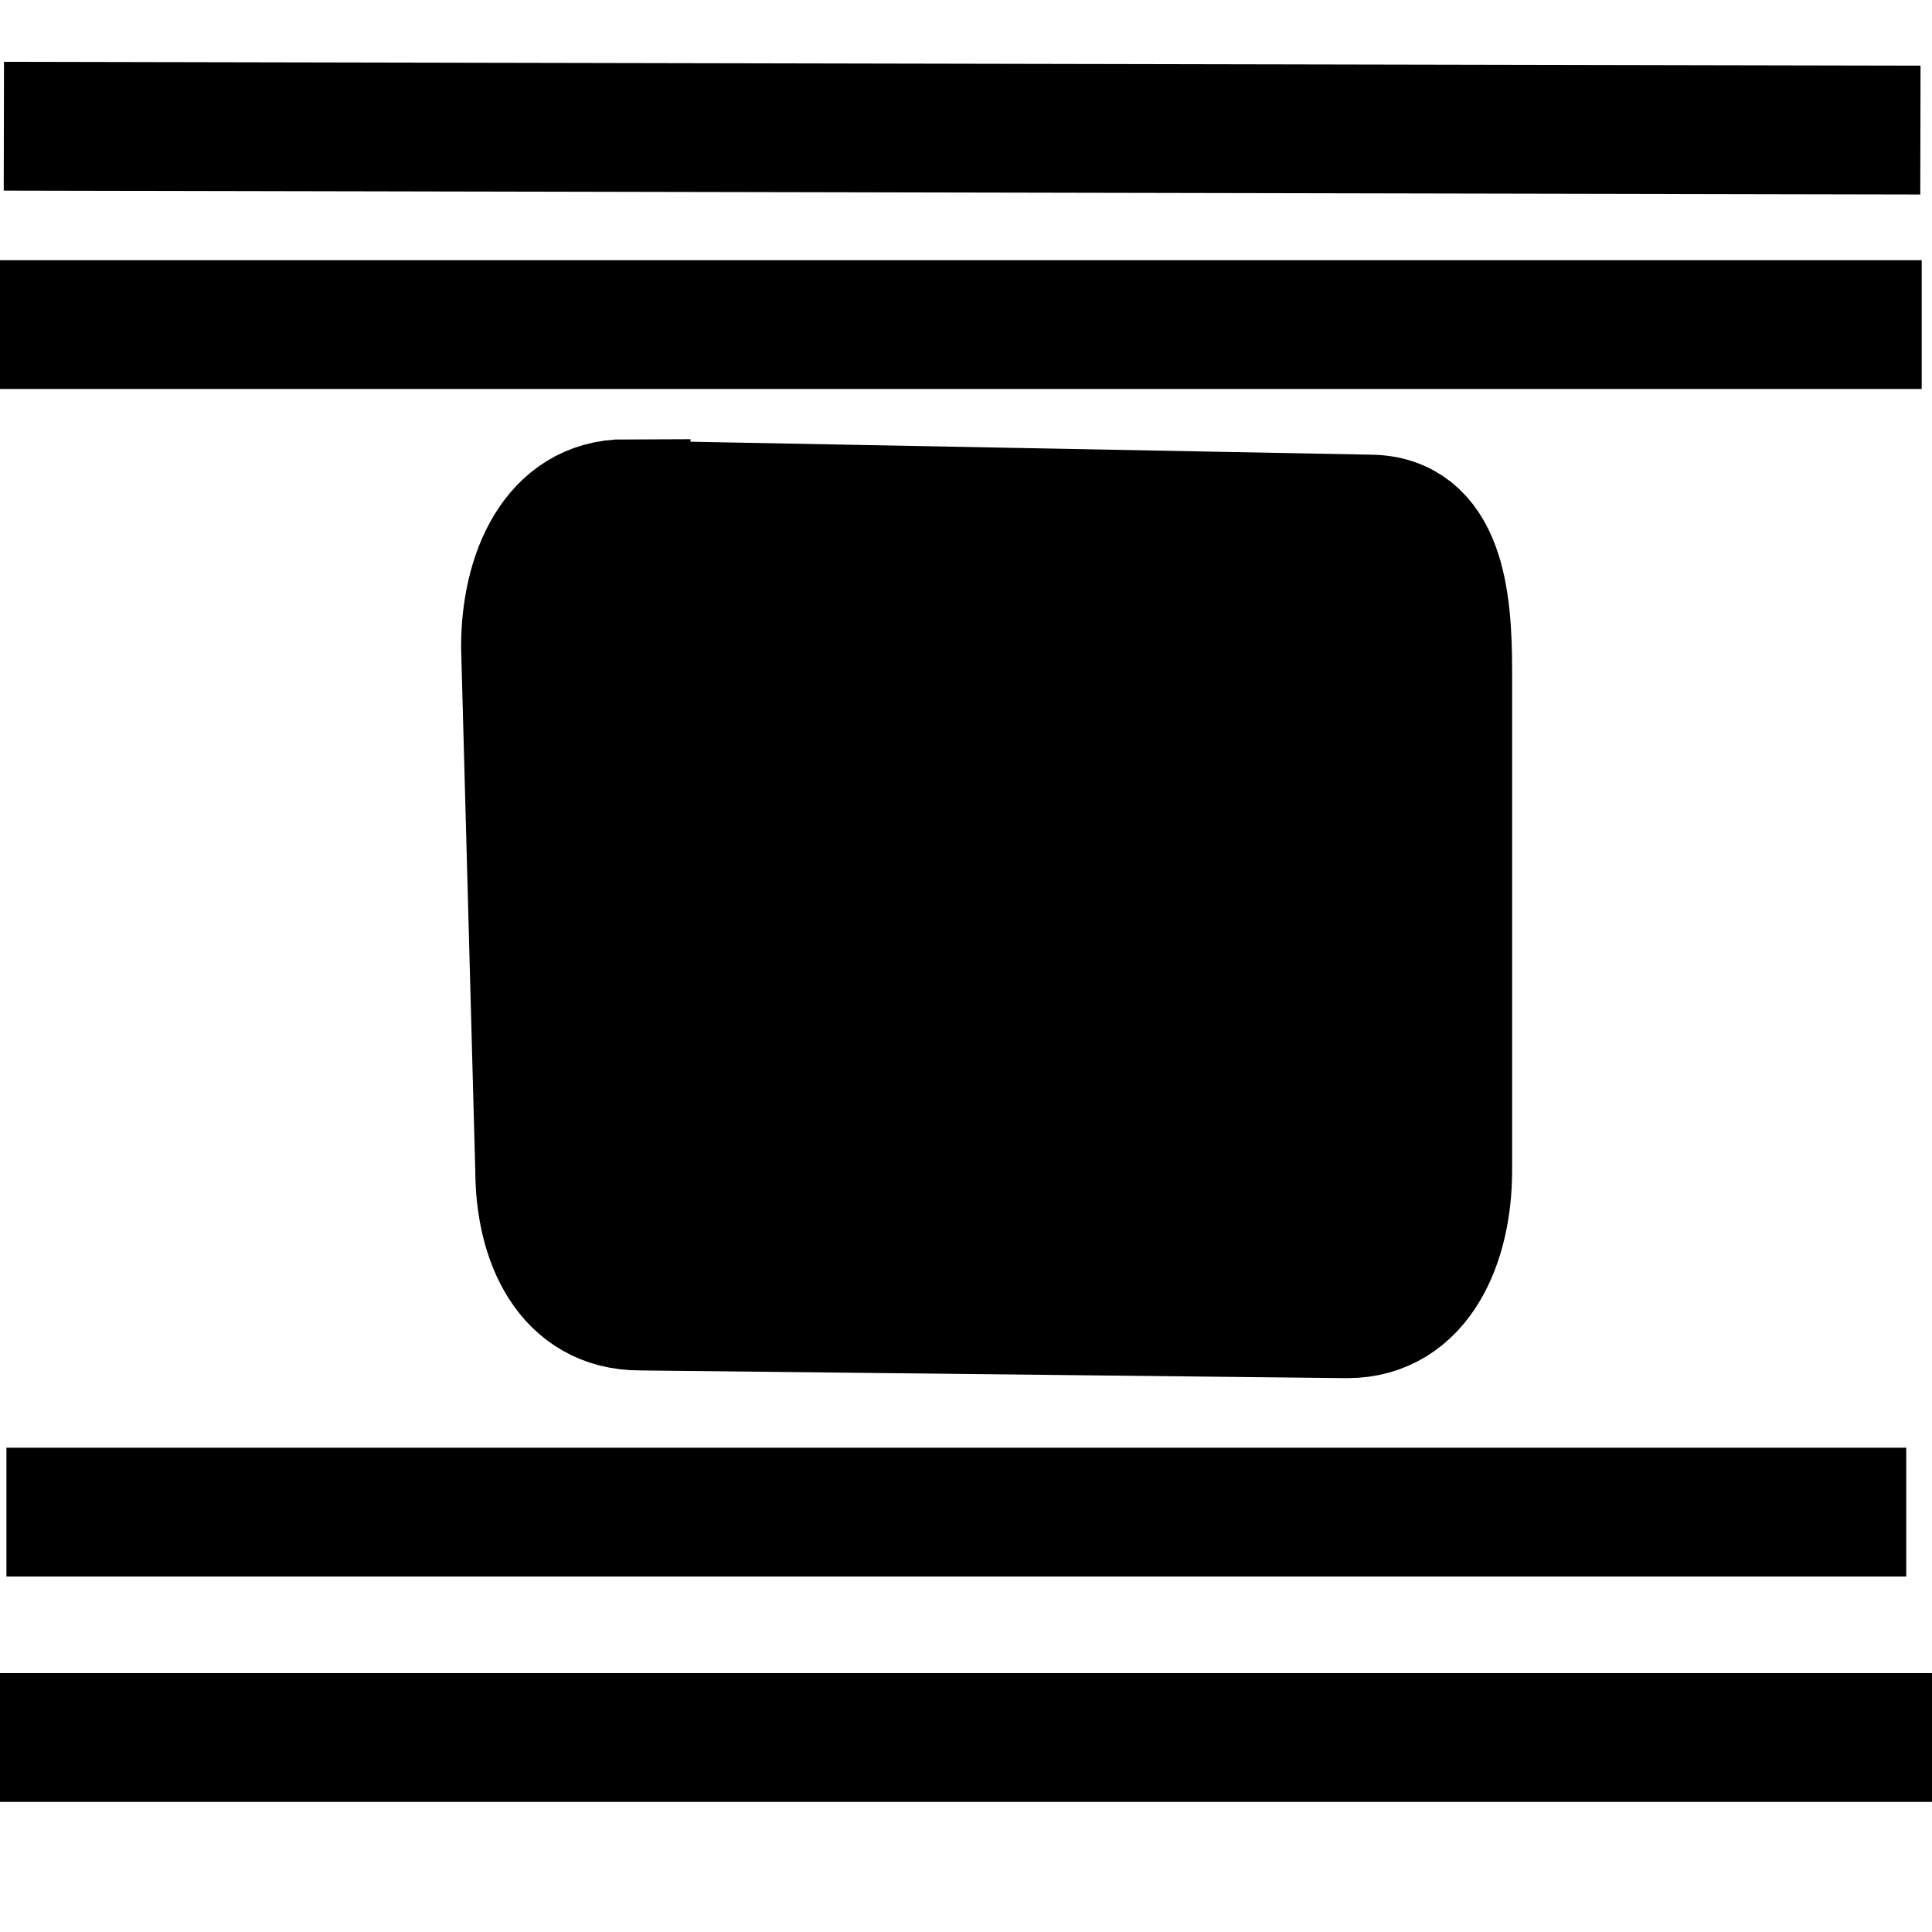 <?xml version="1.0"?>
<svg width="15" height="15" xmlns="http://www.w3.org/2000/svg" xmlns:svg="http://www.w3.org/2000/svg">
 <g class="layer">
  <title>Layer 1</title>
  <path d="m-0.11,2.52l15.03,0m-14.89,-1.54l14.88,0.03m-14.86,10.73l14.75,0m-14.8,1.75l15,0m-10.14,-9.57l5.77,0.11c0.55,0 0.61,0.62 0.61,1.17l0,3.89c0,0.55 -0.23,1.11 -0.78,1.11l-5.49,-0.06c-0.55,0 -0.78,-0.51 -0.78,-1.06l-0.11,-4.06c0,-0.55 0.23,-1.11 0.78,-1.11z" id="svg_1" stroke="#000000"/>
 </g>
</svg>